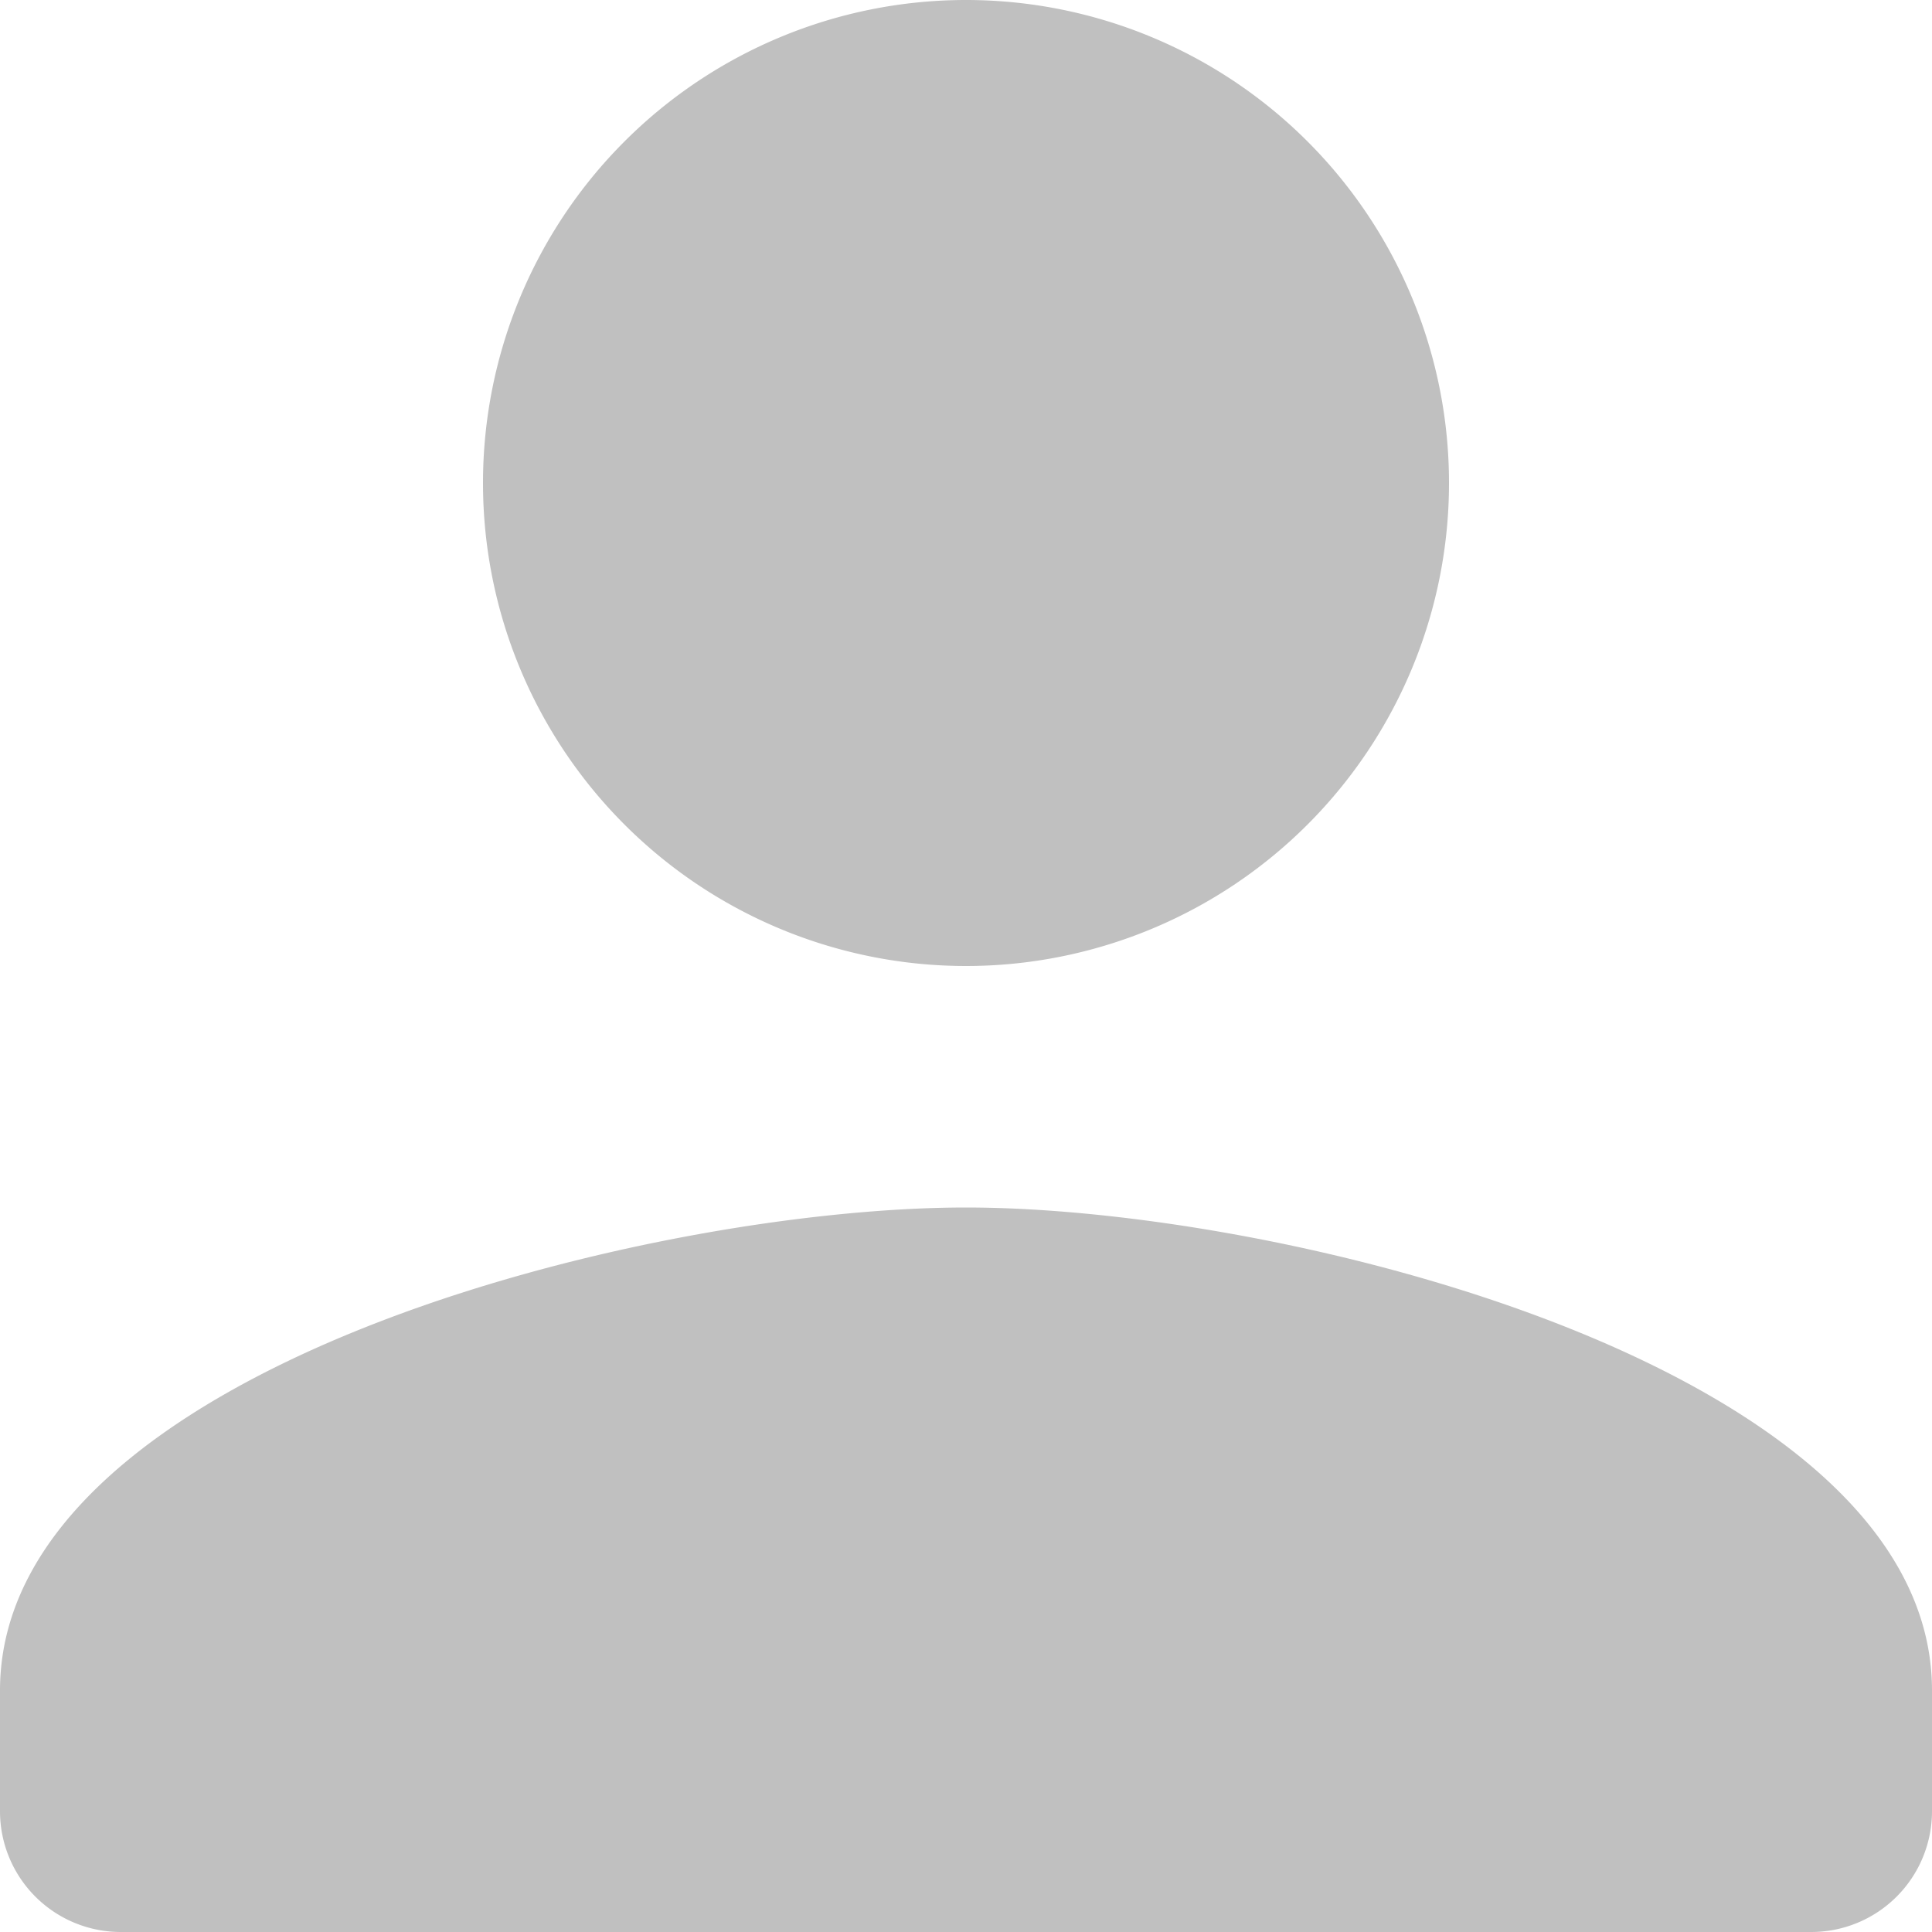 <svg xmlns="http://www.w3.org/2000/svg" width="16" height="16" viewBox="0 0 16 16">
  <path id="Shape" d="M1,16a1,1,0,0,1-1-1V14c0-2.66,5.33-4,8-4s8,1.34,8,4v1a1,1,0,0,1-1,1ZM4,4A4,4,0,1,1,8,8,4,4,0,0,1,4,4Z" fill="silver"/>
</svg>
